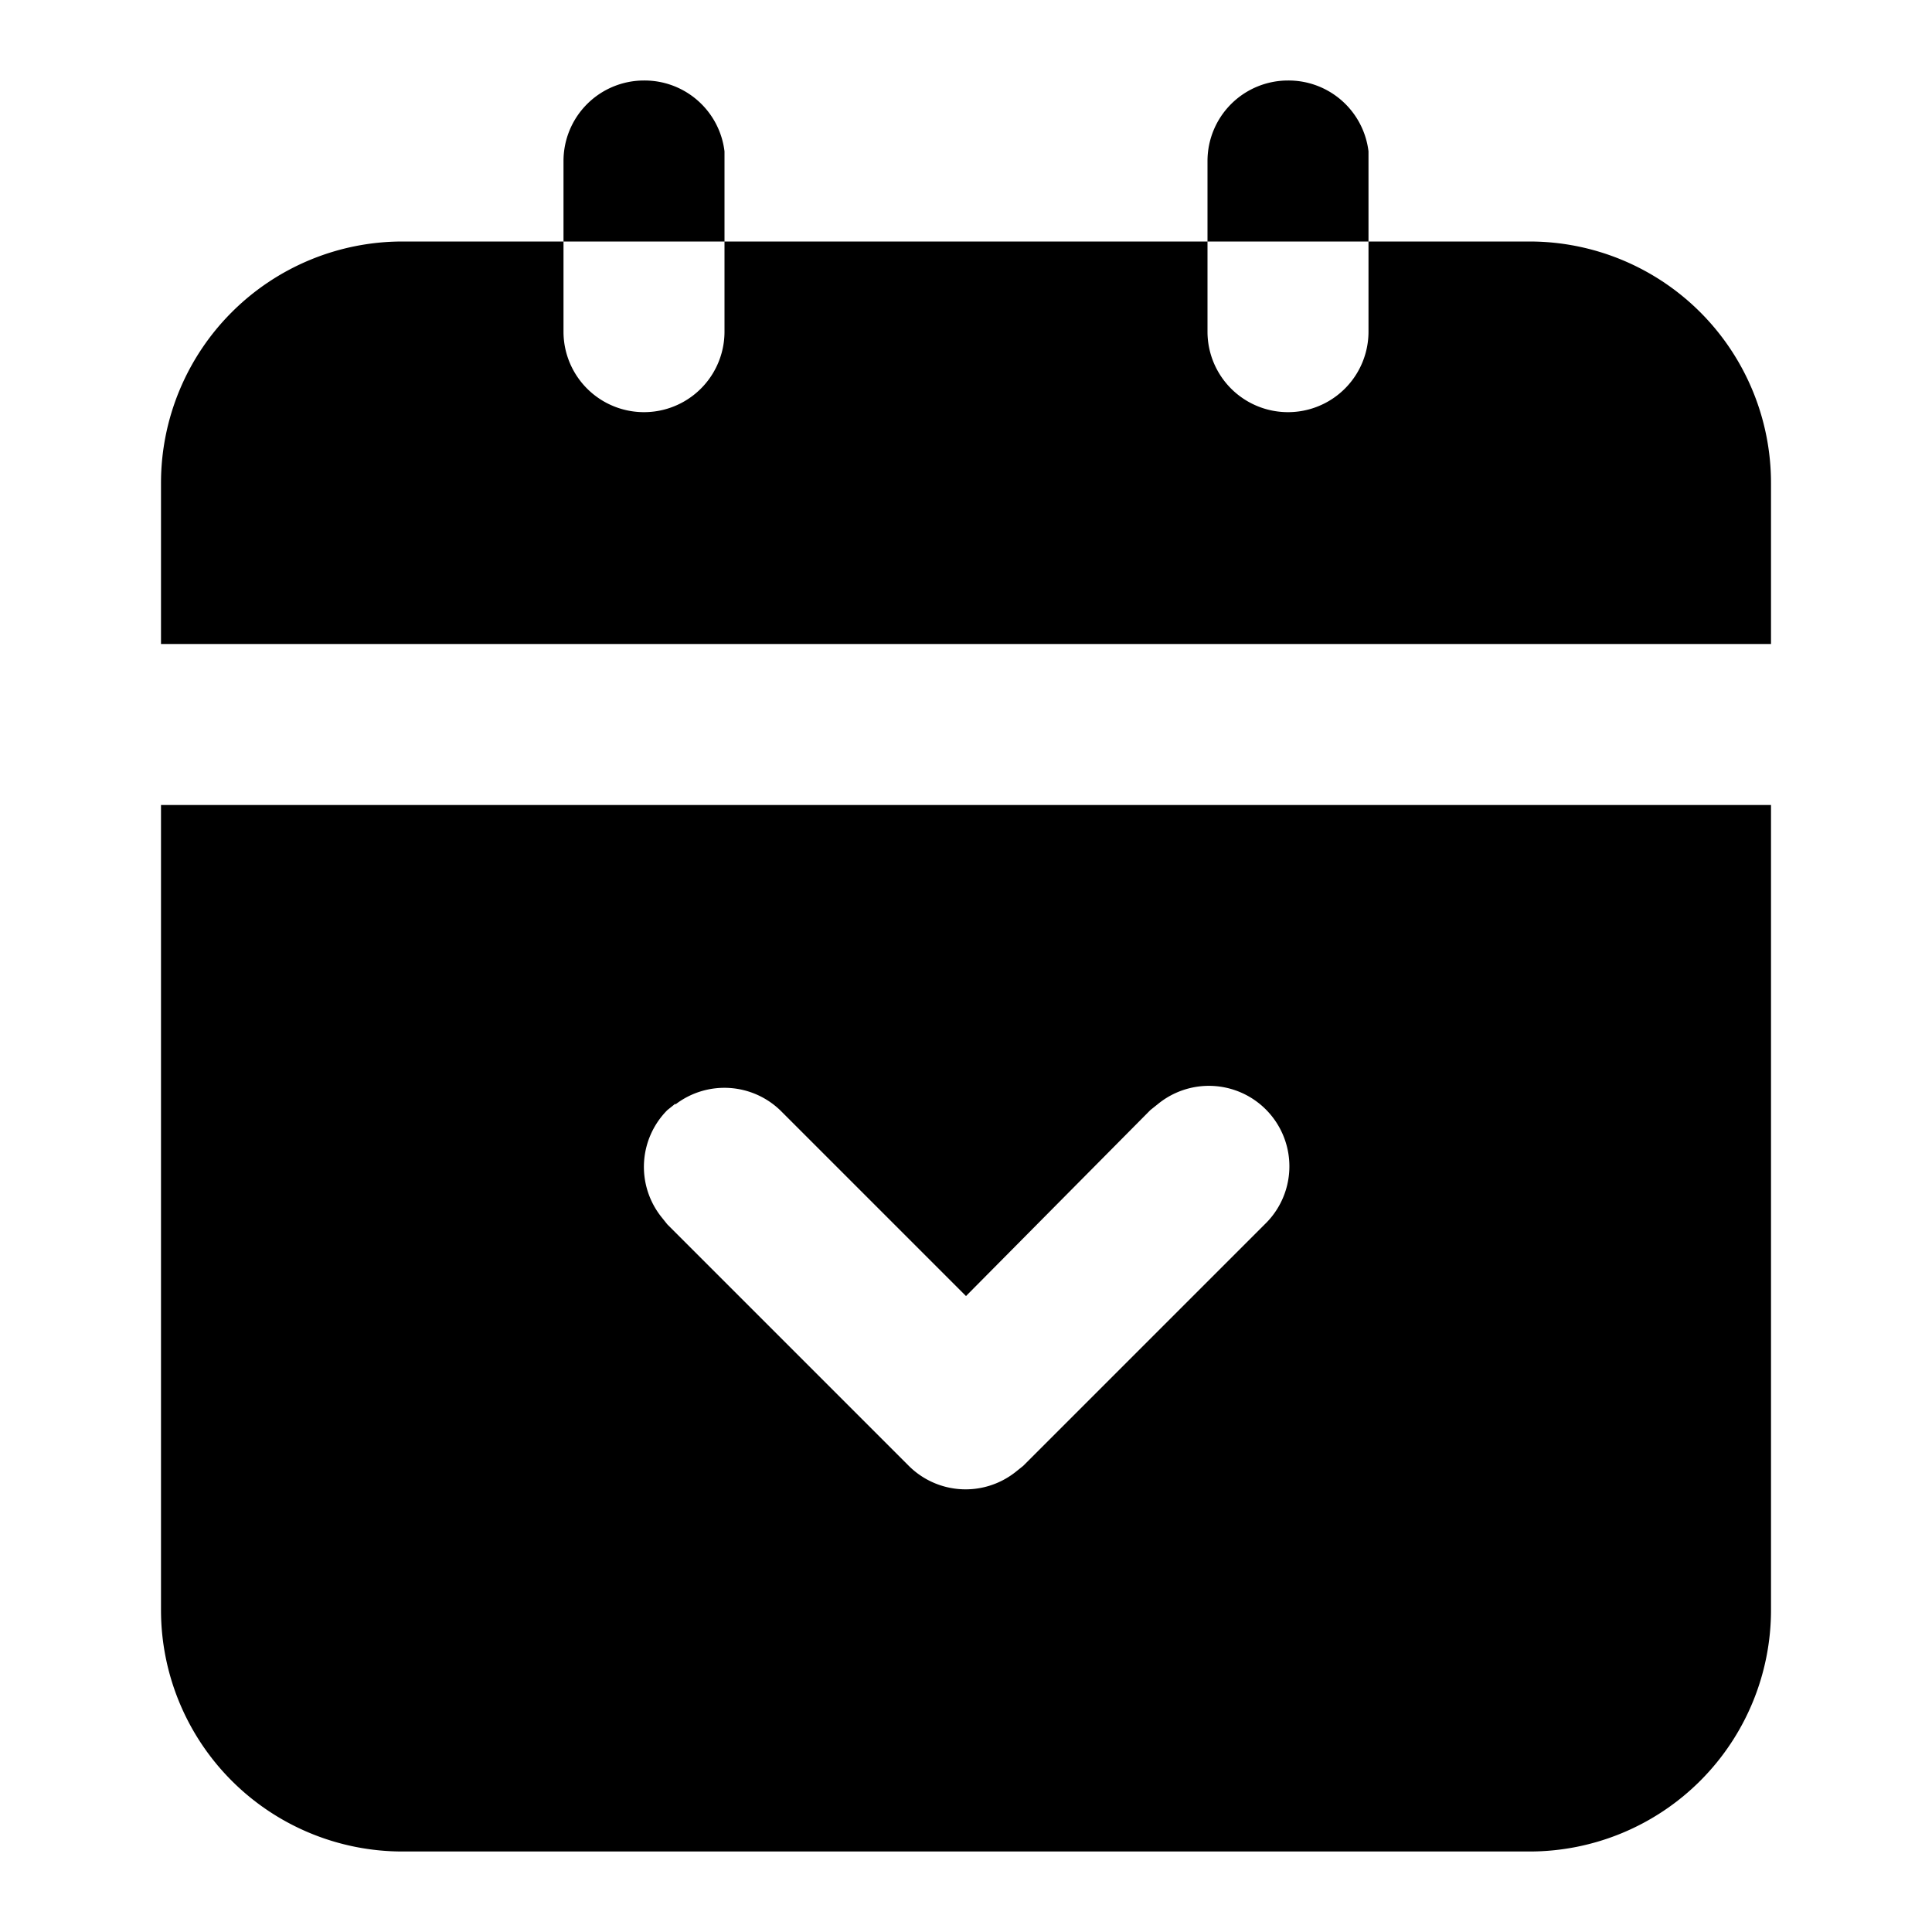<svg xmlns="http://www.w3.org/2000/svg" viewBox="0 0 24 24">
  <path d="M22 10v10a3 3 0 01-3 3H5a3 3 0 01-3-3V10h20zM8.39 13.71l-.1.08a1 1 0 00-.08 1.32l.08.1 3 3a1 1 0 001.32.08l.1-.08 3-3a1 1 0 00-1.32-1.5l-.1.08L12 16.1l-2.3-2.3a1 1 0 00-1.31-.08zM7 3v1.12a1 1 0 002 0V3h6v1.12a1 1 0 002 0V3h2a3 3 0 013 3v2H2V6a3 3 0 013-3h2zm9-2a1 1 0 011 .88V3h-2V2a1 1 0 011-1zM8 1a1 1 0 011 .88V3H7V2a1 1 0 011-1z"/>
</svg>
